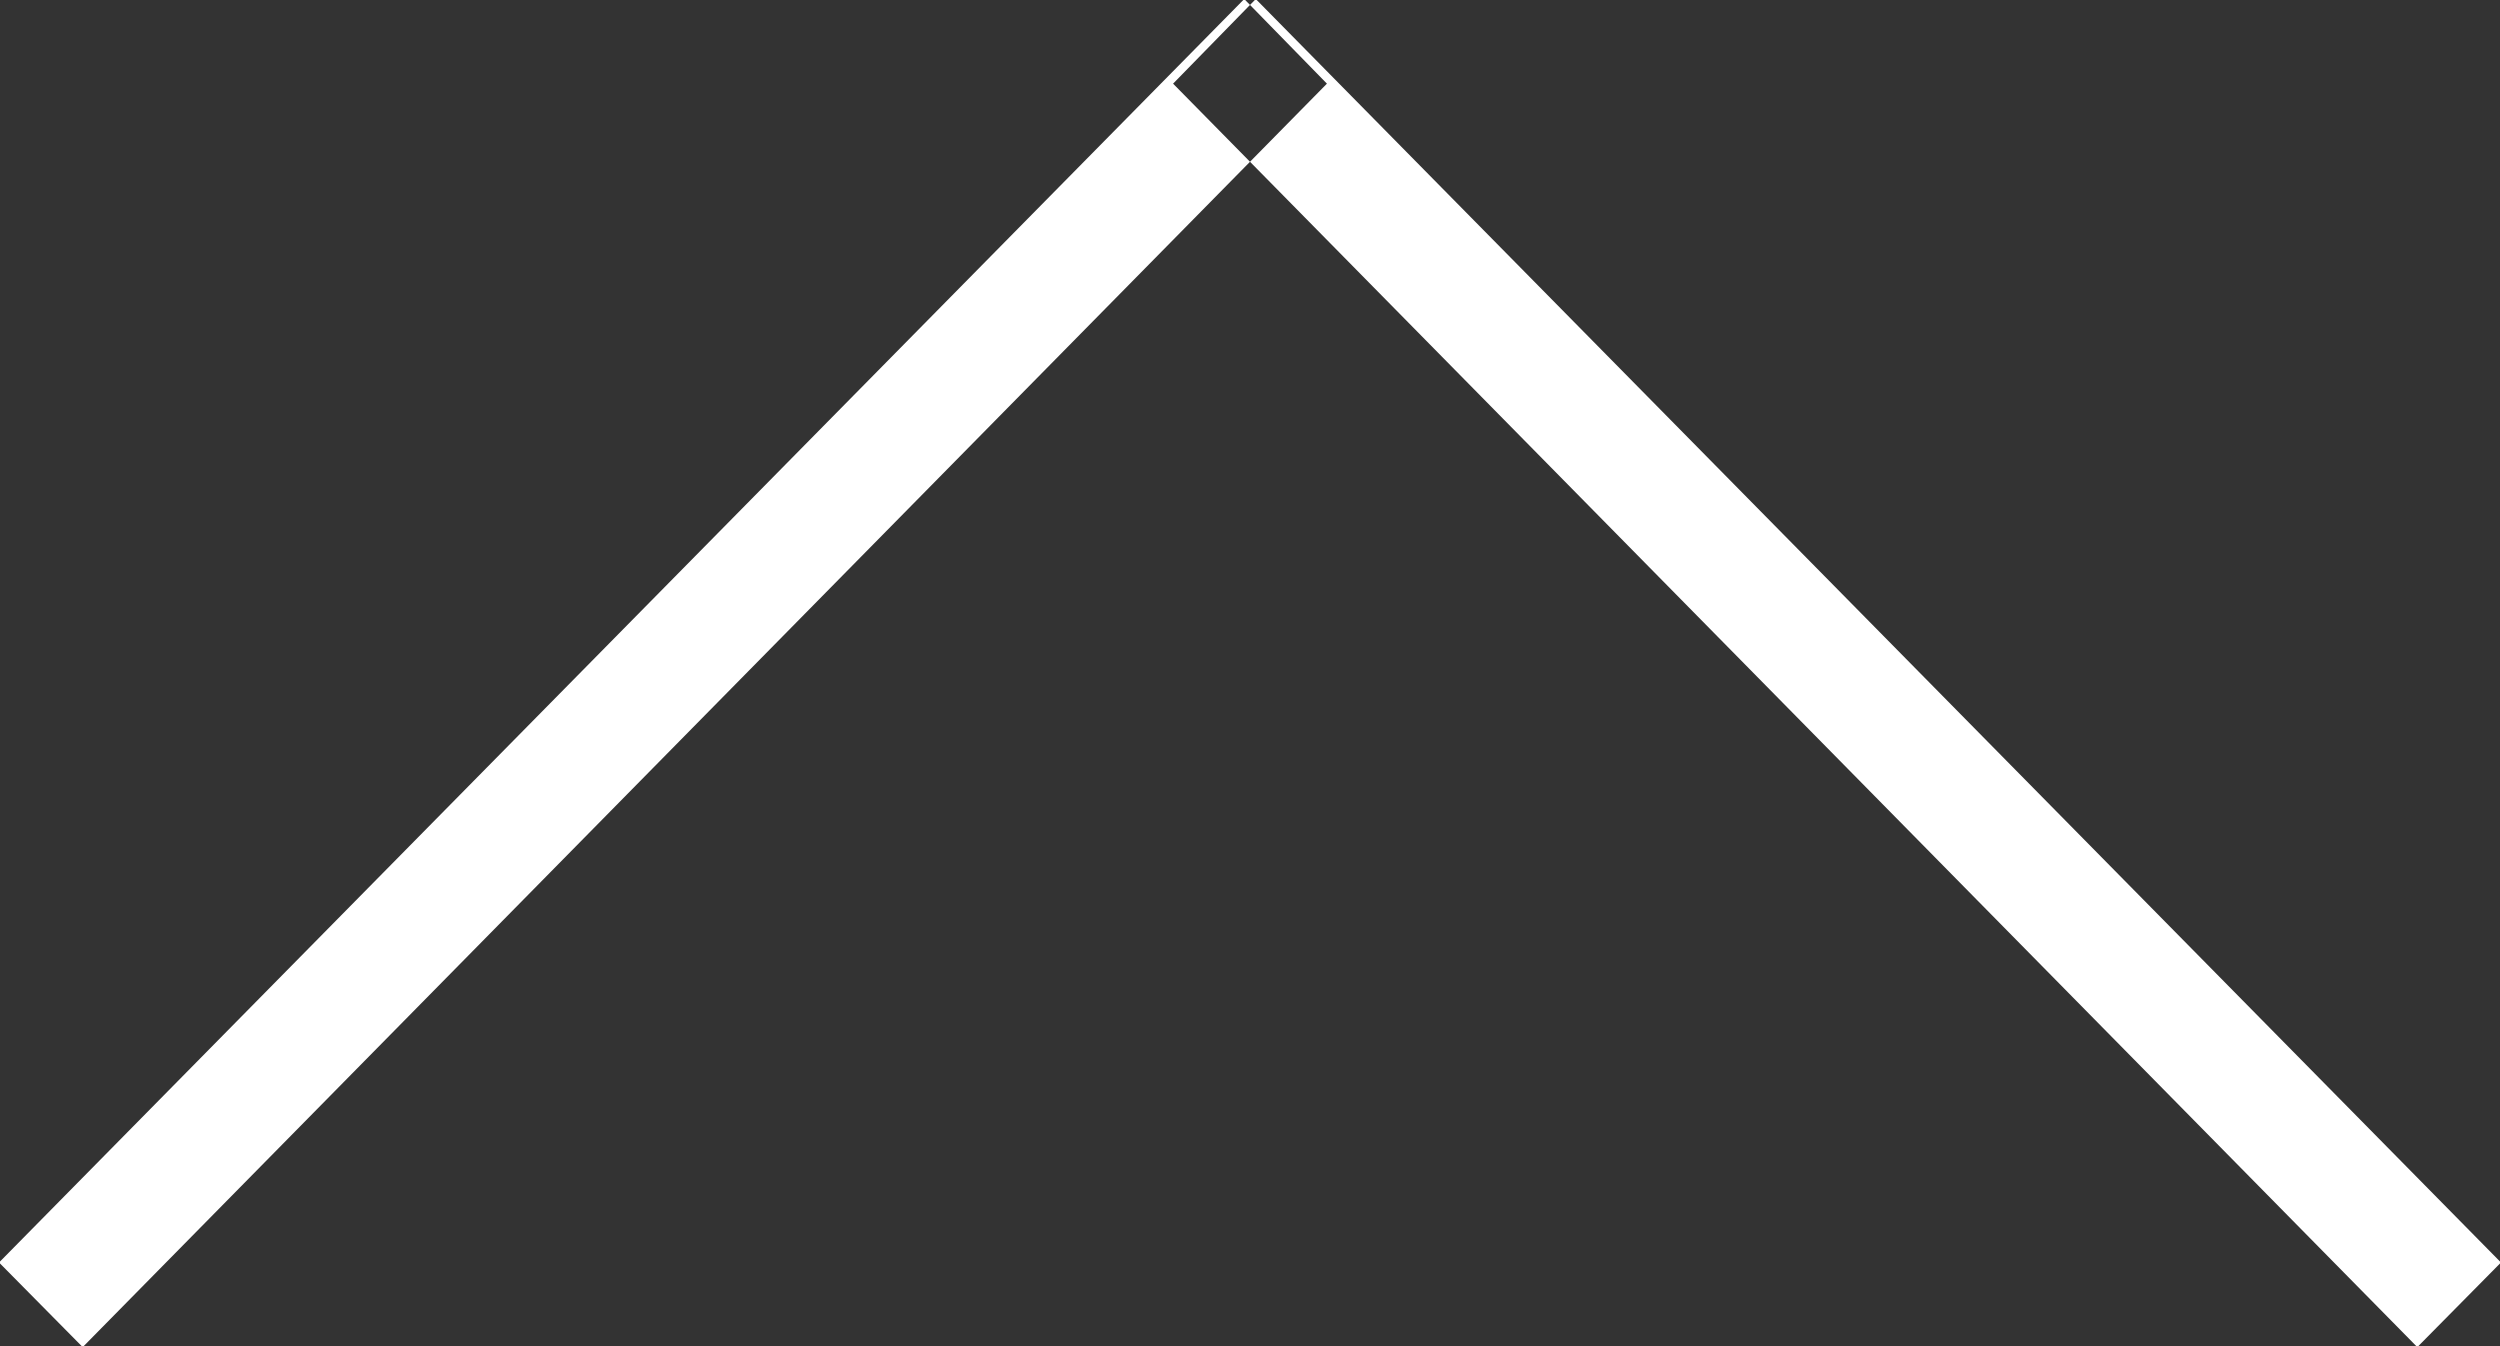 <svg xmlns="http://www.w3.org/2000/svg" width="26" height="14" viewBox="0 0 26 14">
  <rect x="0" y="0" width="26" height="14" fill="#333333" stroke="none"/>
  <defs>
    <style>
      .cls-1 {
        fill: #fff;
        fill-rule: evenodd;
      }
    </style>
  </defs>
  <path id="arrow" class="cls-1" d="M1278.14,4729.01l-12.94-13.14,0.86-.88,12.95,13.14Zm-11.34-13.14-12.94,13.14-0.87-.88,12.95-13.14Z" transform="translate(-1253 -4715)"/>
</svg>
